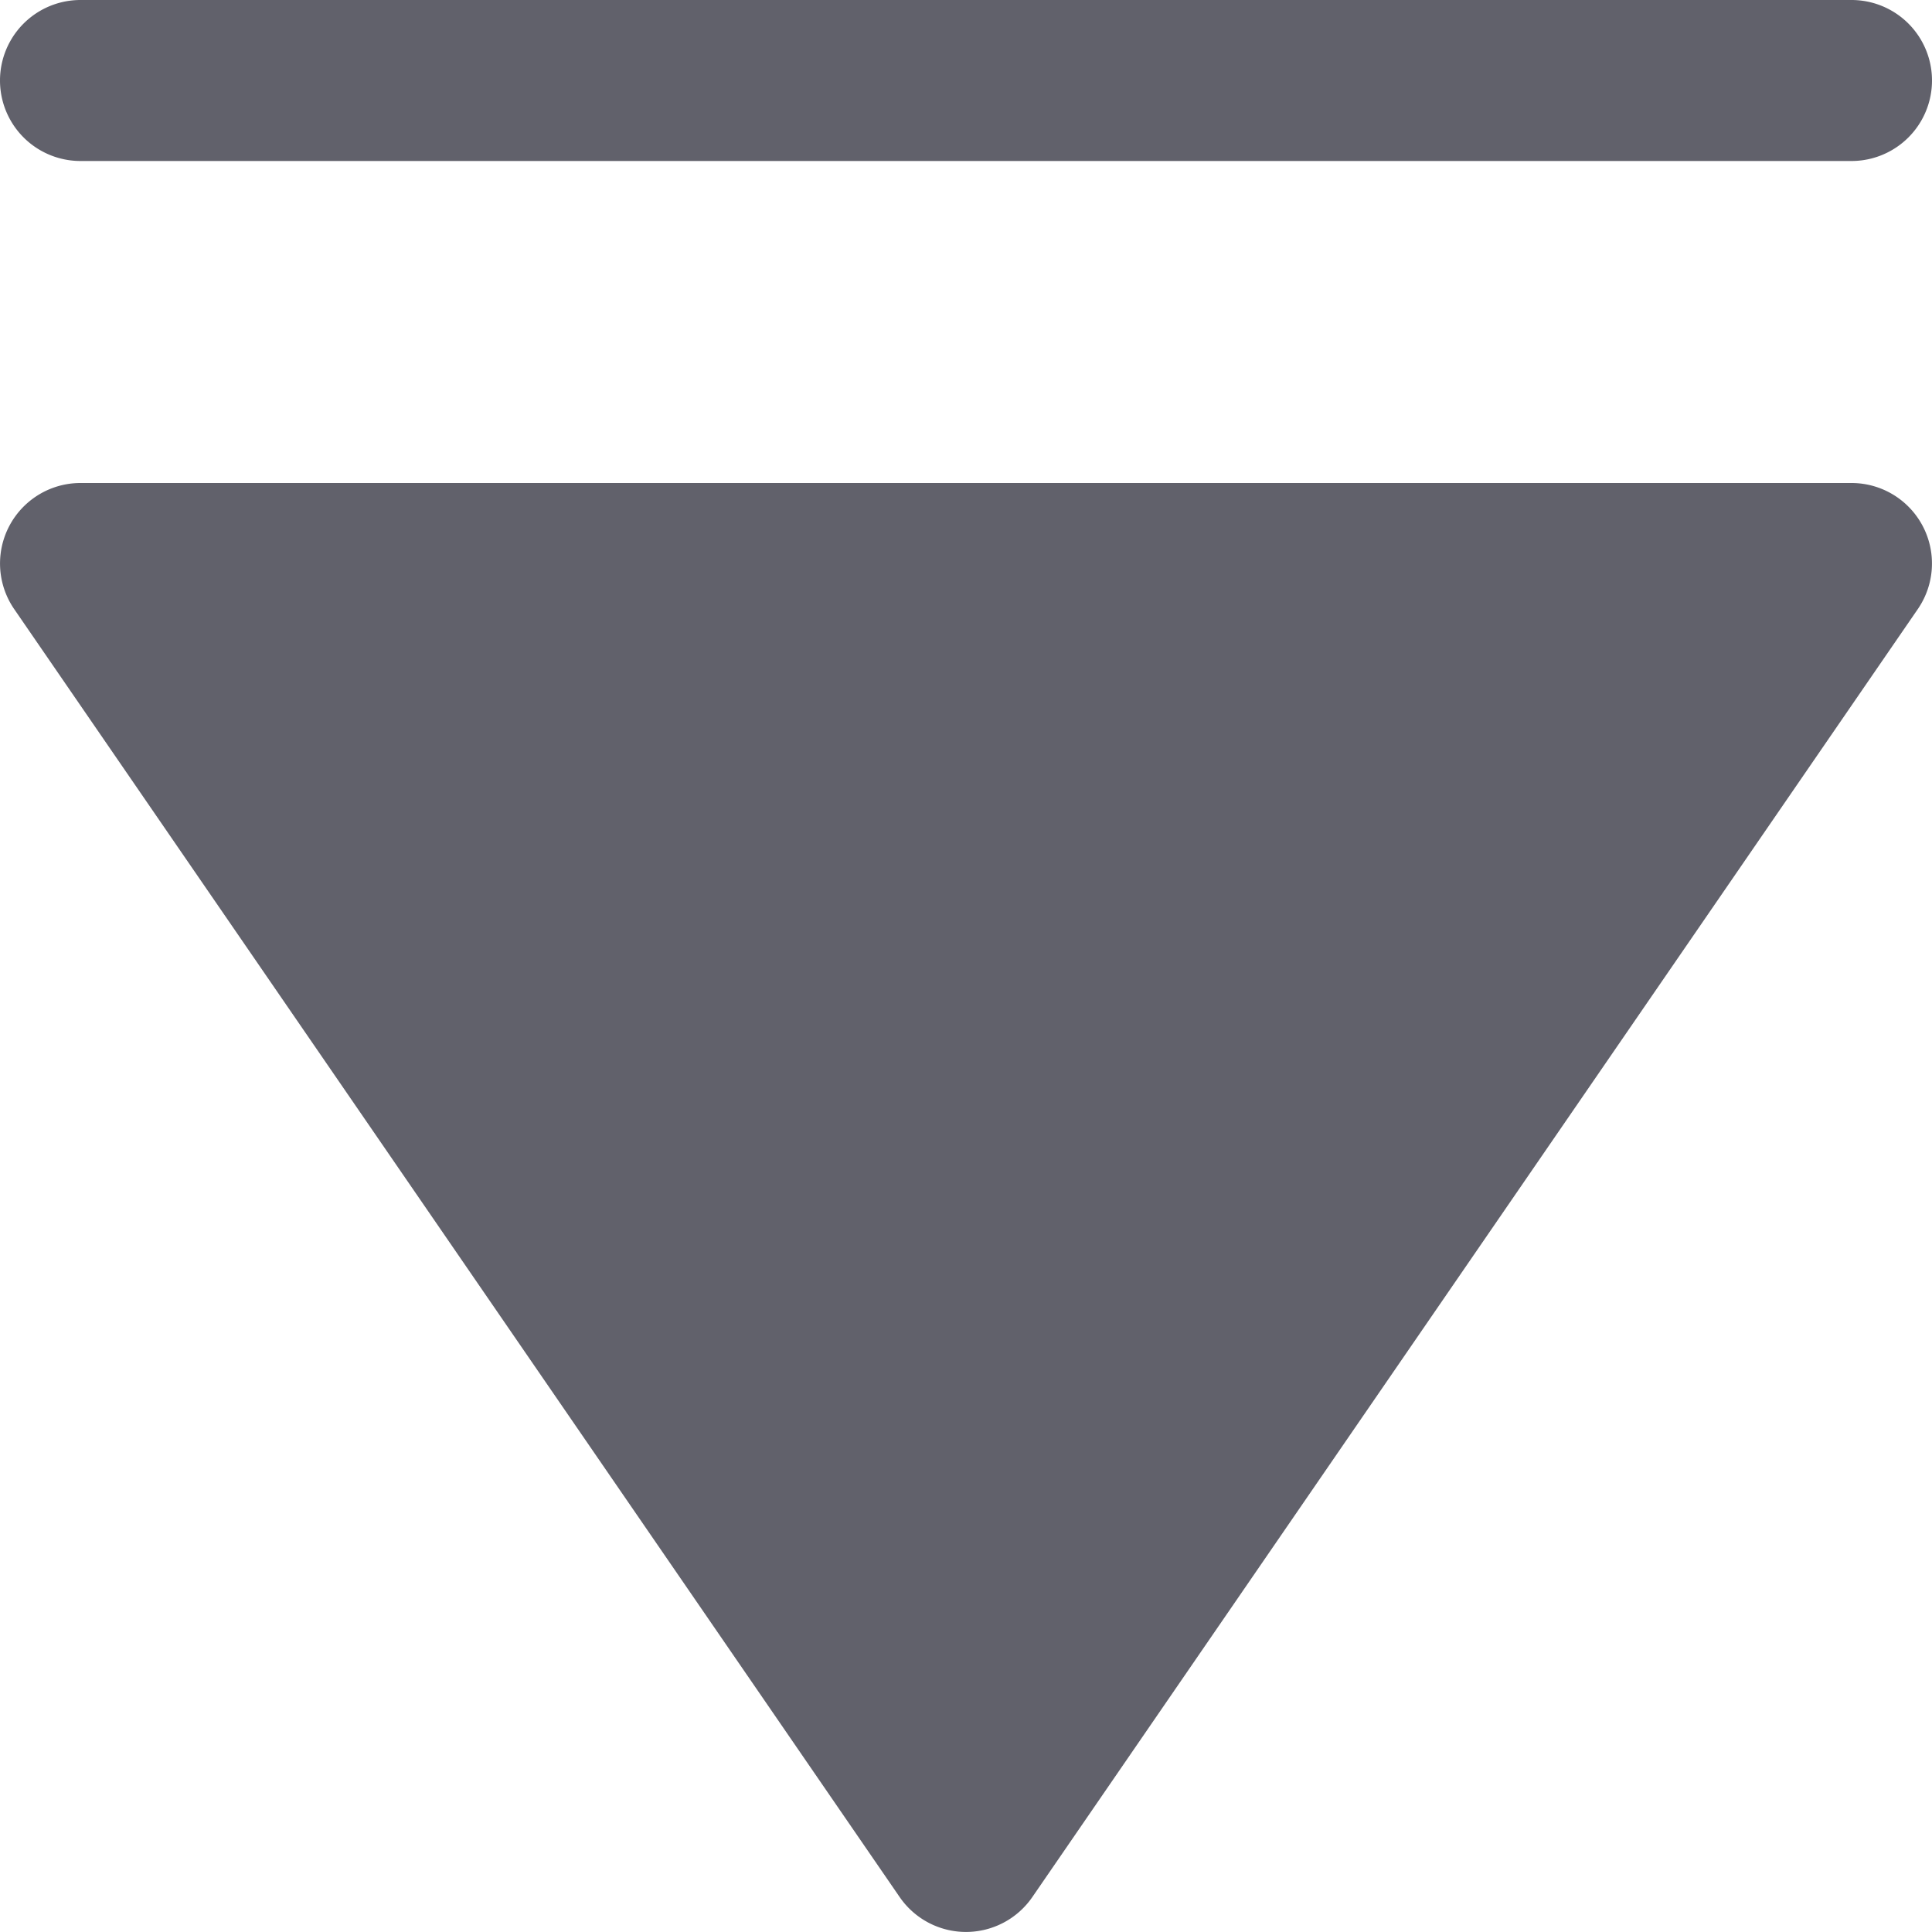<svg xmlns="http://www.w3.org/2000/svg" height="24" width="24" viewBox="0 0 12 12"><g fill="#61616b" class="nc-icon-wrapper"><path d="M11.5,0H.5a.5.5,0,0,0,0,1h11a.5.5,0,0,0,0-1Z" fill="#61616b" data-color="color-2"></path> <path d="M11.5,3H.5a.5.5,0,0,0-.412.783l5.5,8a.5.5,0,0,0,.824,0l5.5-8A.5.5,0,0,0,11.5,3Z" fill="#61616b"></path></g></svg>